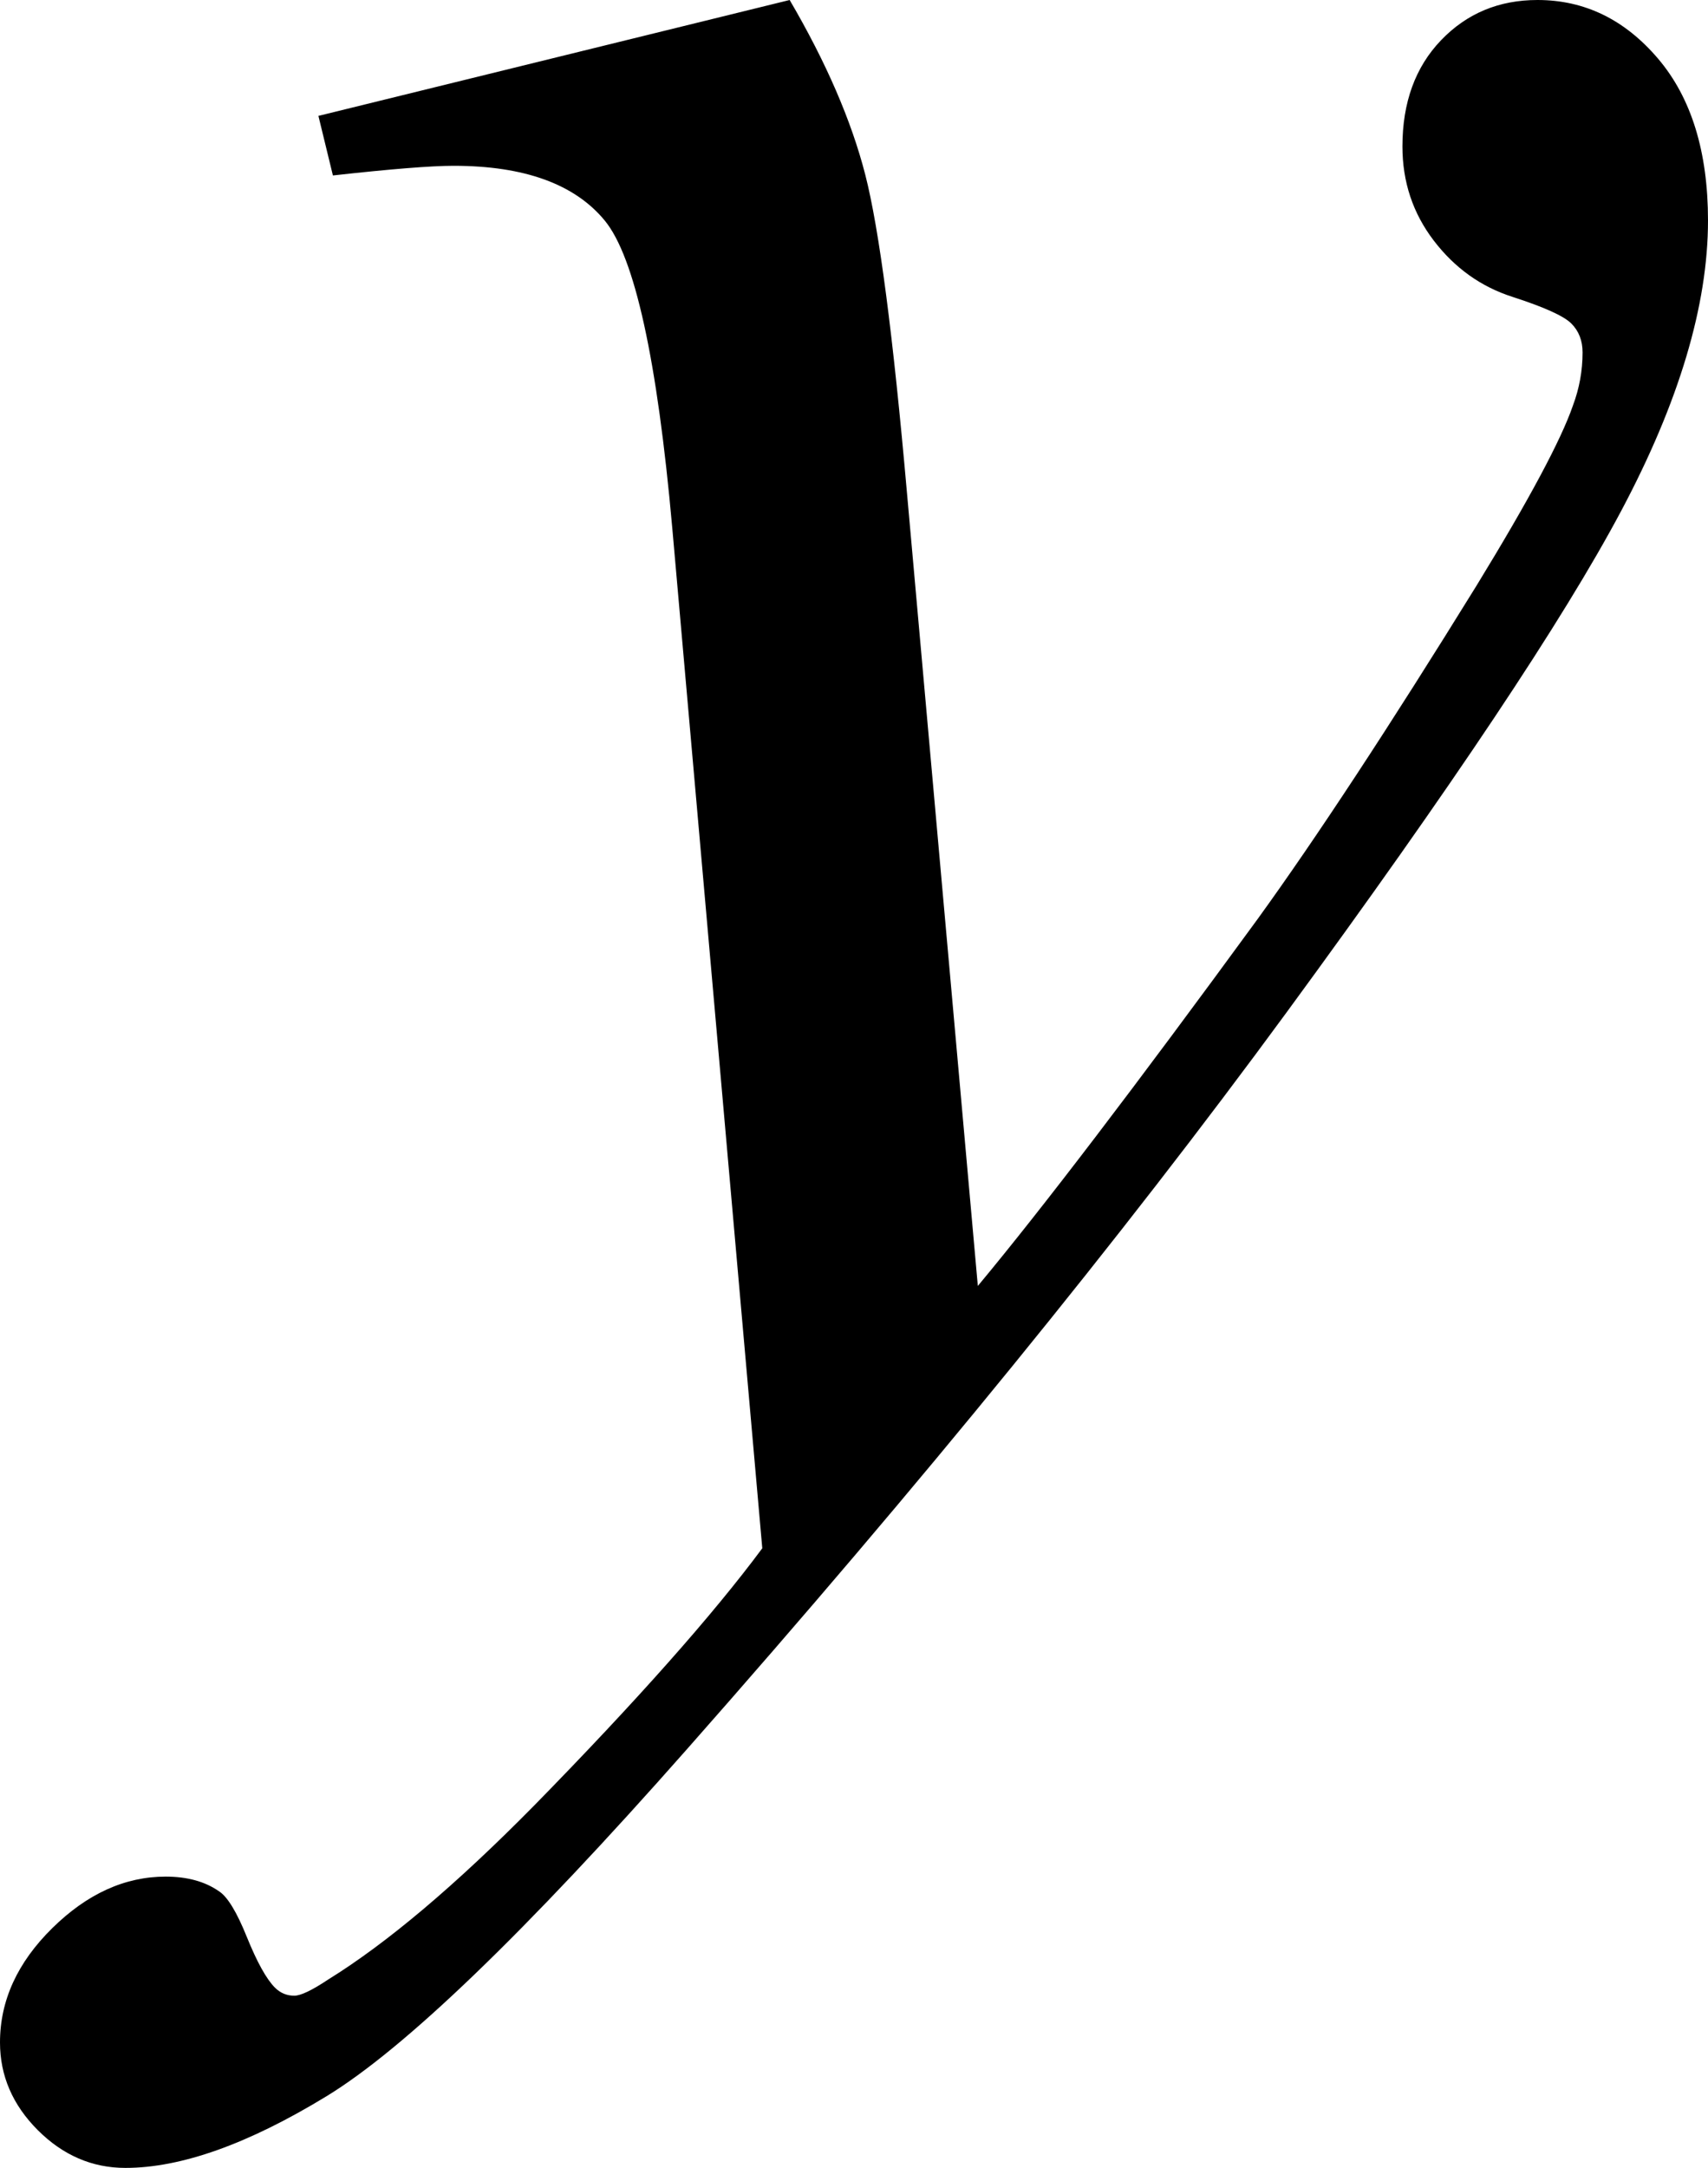 <?xml version="1.0" encoding="utf-8"?>
<!-- Generator: Adobe Illustrator 14.0.0, SVG Export Plug-In . SVG Version: 6.00 Build 43363)  -->
<!DOCTYPE svg PUBLIC "-//W3C//DTD SVG 1.1//EN" "http://www.w3.org/Graphics/SVG/1.1/DTD/svg11.dtd">
<svg version="1.1" id="图层_1" xmlns="http://www.w3.org/2000/svg" xmlns:xlink="http://www.w3.org/1999/xlink" x="0px" y="0px"
	 width="51.855px" height="65.771px" viewBox="0 0 51.855 65.771" enable-background="new 0 0 51.855 65.771" xml:space="preserve">
<g>
	<path d="M23.974,0c1.106,1.888,1.872,3.654,2.295,5.298c0.423,1.645,0.846,4.875,1.27,9.692l2.148,24.023
		c1.953-2.344,4.785-6.055,8.496-11.133c1.79-2.474,4.004-5.843,6.641-10.107c1.595-2.604,2.571-4.427,2.93-5.469
		c0.195-0.521,0.293-1.058,0.293-1.611c0-0.358-0.114-0.651-0.342-0.879c-0.229-0.228-0.822-0.496-1.782-0.806
		C44.961,8.7,44.165,8.13,43.53,7.3s-0.952-1.782-0.952-2.856c0-1.335,0.391-2.409,1.172-3.223S45.507,0,46.679,0
		c1.432,0,2.652,0.595,3.662,1.782c1.009,1.188,1.514,2.824,1.514,4.907c0,2.571-0.879,5.51-2.637,8.813
		c-1.758,3.305-5.144,8.374-10.156,15.21c-5.013,6.836-11.084,14.29-18.213,22.363c-4.916,5.566-8.562,9.073-10.938,10.522
		c-2.376,1.448-4.411,2.173-6.104,2.173c-1.009,0-1.896-0.383-2.661-1.147C0.382,63.858,0,62.972,0,61.963
		c0-1.27,0.529-2.426,1.587-3.467c1.058-1.042,2.206-1.563,3.442-1.563c0.651,0,1.188,0.146,1.611,0.439
		c0.261,0.162,0.545,0.626,0.854,1.392c0.31,0.765,0.594,1.277,0.854,1.538c0.163,0.162,0.358,0.244,0.586,0.244
		c0.195,0,0.537-0.163,1.025-0.488c1.79-1.107,3.874-2.865,6.25-5.273c3.125-3.19,5.436-5.795,6.934-7.813L20.41,16.016
		c-0.456-5.11-1.14-8.22-2.051-9.326c-0.912-1.106-2.441-1.66-4.59-1.66c-0.684,0-1.904,0.098-3.662,0.293L9.667,3.516L23.974,0z"/>
</g>
</svg>
